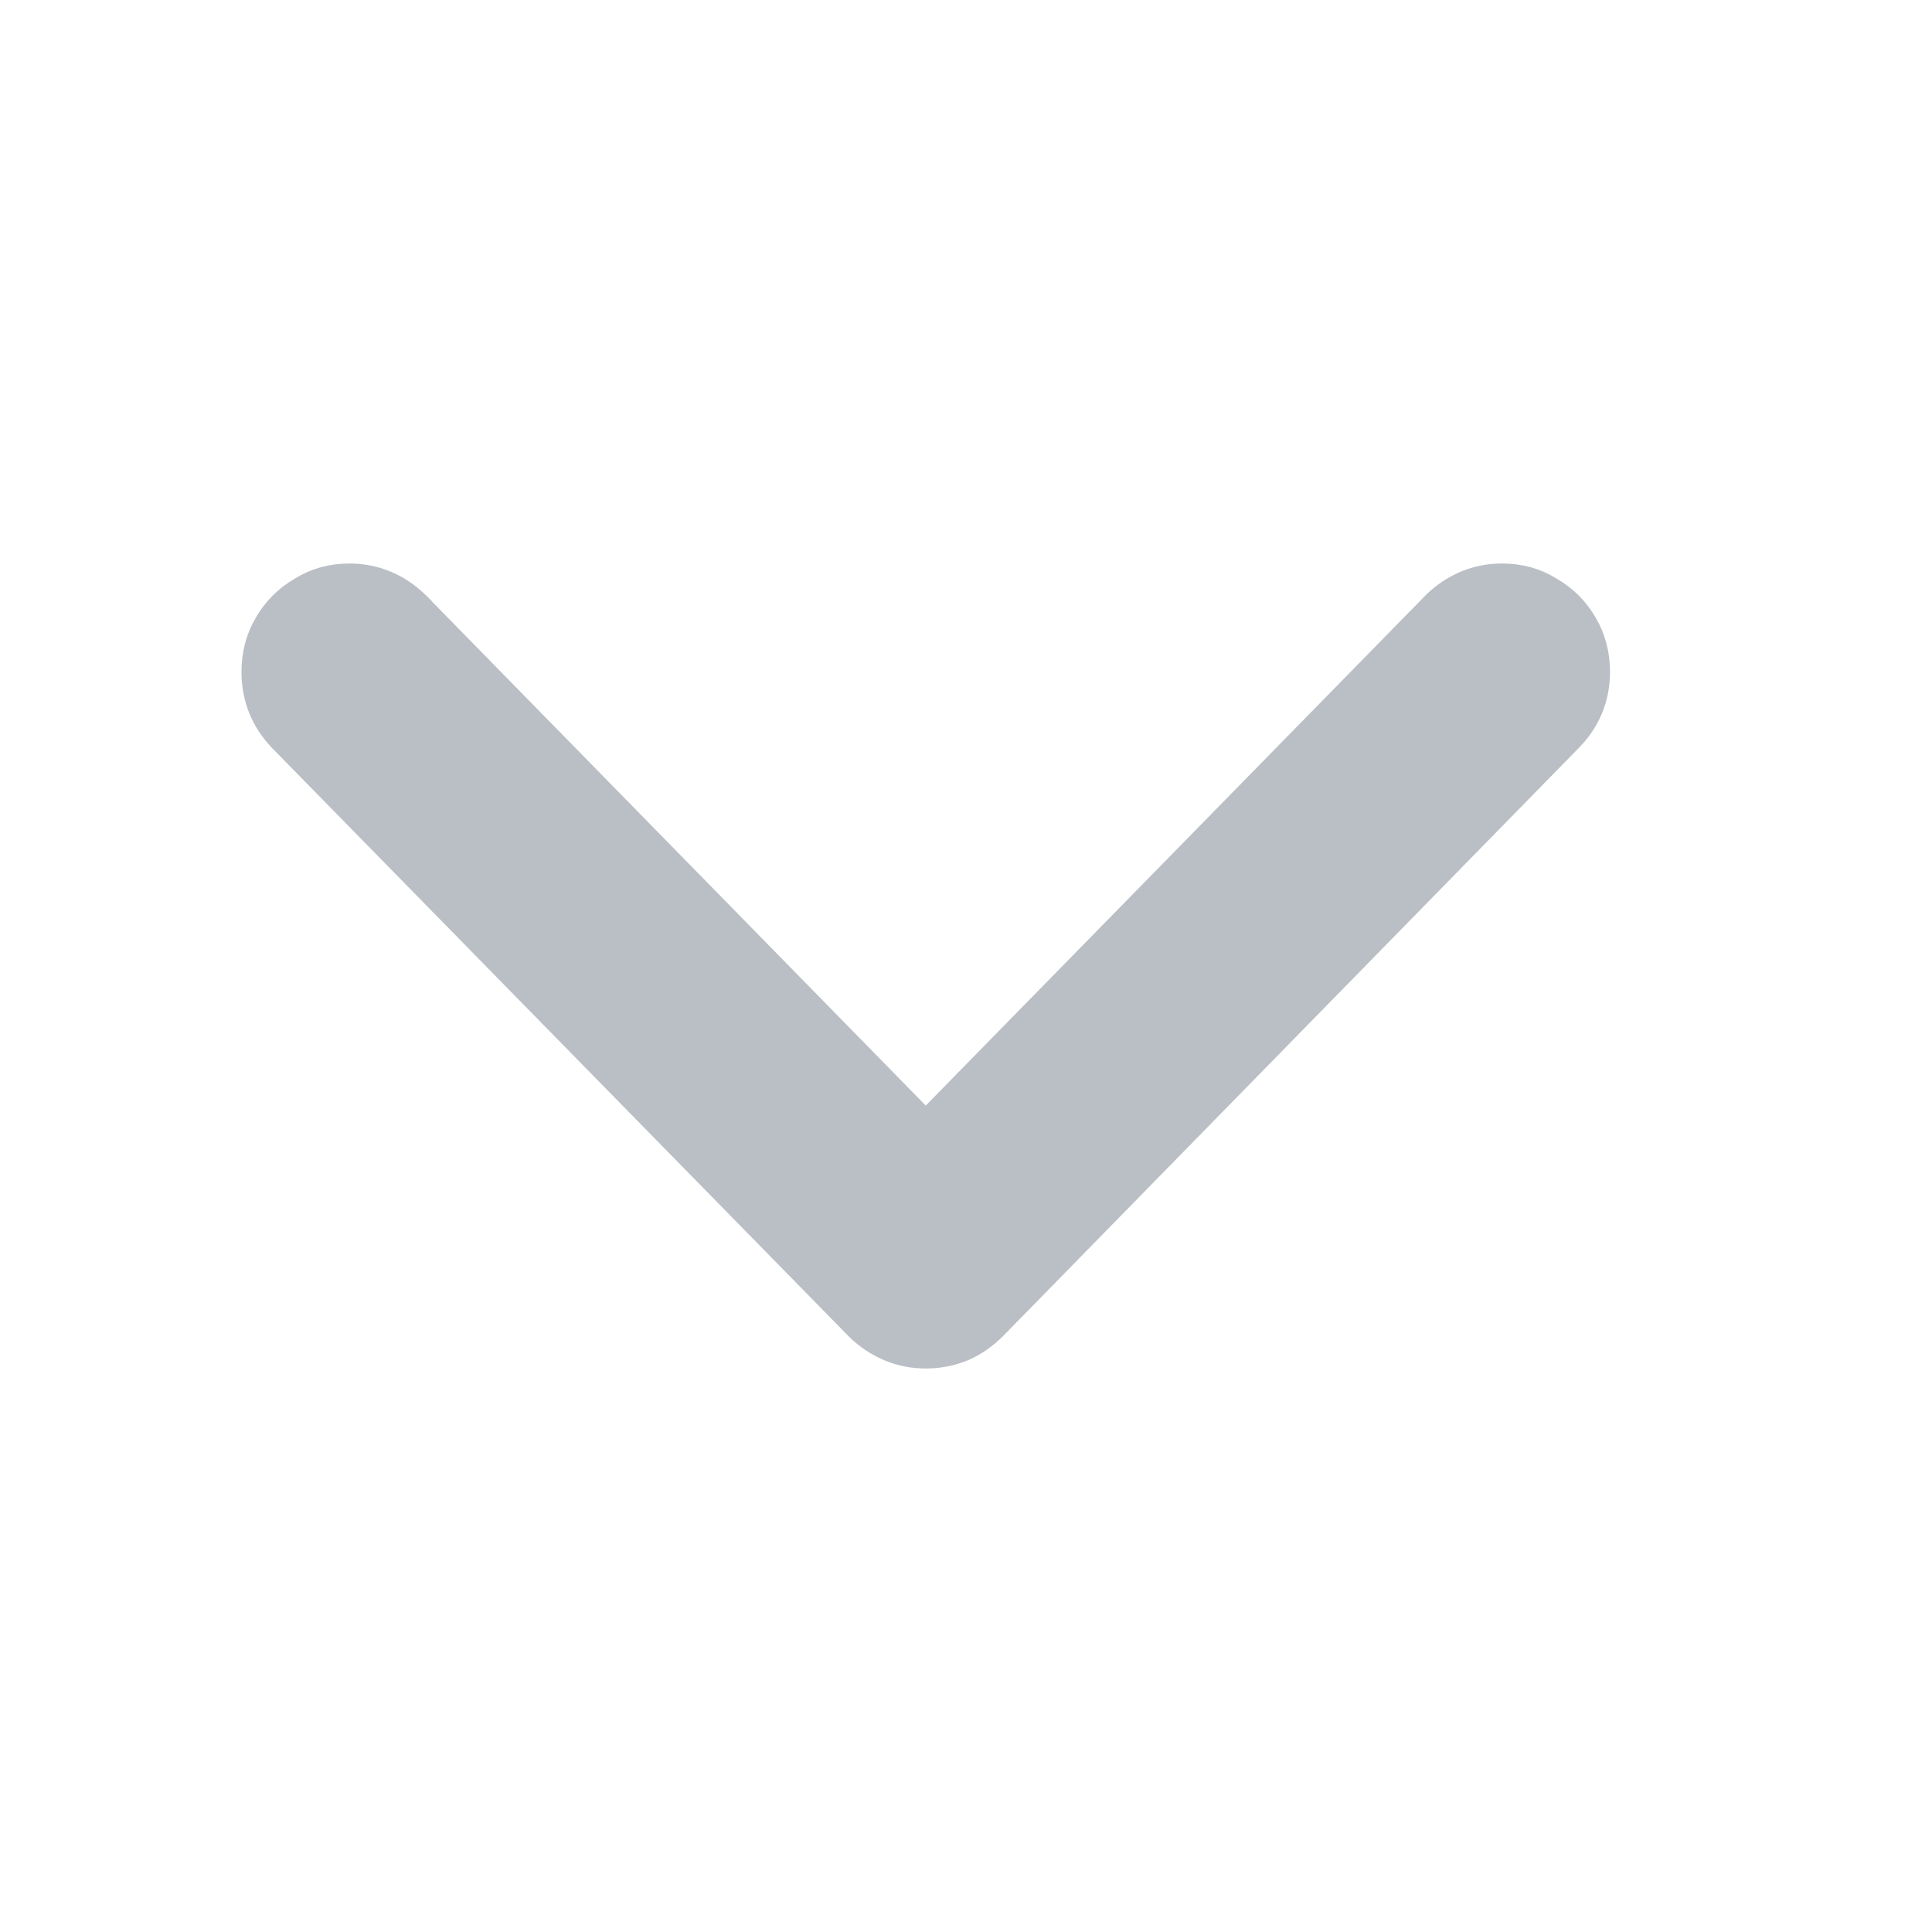 <svg width="24" height="24" viewBox="0 0 24 24" fill="none" xmlns="http://www.w3.org/2000/svg">
<path d="M11.927 16.667L11.927 16.667L11.932 16.665C12.062 16.608 12.18 16.524 12.285 16.419L12.287 16.417L19.429 9.121C19.641 8.909 19.75 8.646 19.75 8.347C19.75 8.148 19.704 7.962 19.605 7.797C19.51 7.632 19.379 7.501 19.215 7.406C19.05 7.3 18.862 7.25 18.661 7.25C18.366 7.25 18.105 7.36 17.889 7.568L17.889 7.568L17.884 7.574L11.5 14.091L5.116 7.574L5.116 7.573L5.111 7.568C4.895 7.36 4.634 7.25 4.339 7.25C4.138 7.25 3.95 7.3 3.785 7.406C3.621 7.501 3.49 7.632 3.395 7.797C3.296 7.962 3.25 8.148 3.25 8.347C3.25 8.644 3.354 8.905 3.56 9.118L3.56 9.118L3.561 9.12L10.713 16.417L10.713 16.417L10.715 16.419C10.822 16.526 10.944 16.609 11.08 16.666C11.212 16.723 11.353 16.75 11.5 16.75C11.648 16.75 11.791 16.723 11.927 16.667Z" fill="#BABEC5" stroke="#BABEC5" stroke-width="0.5"/>
</svg>
